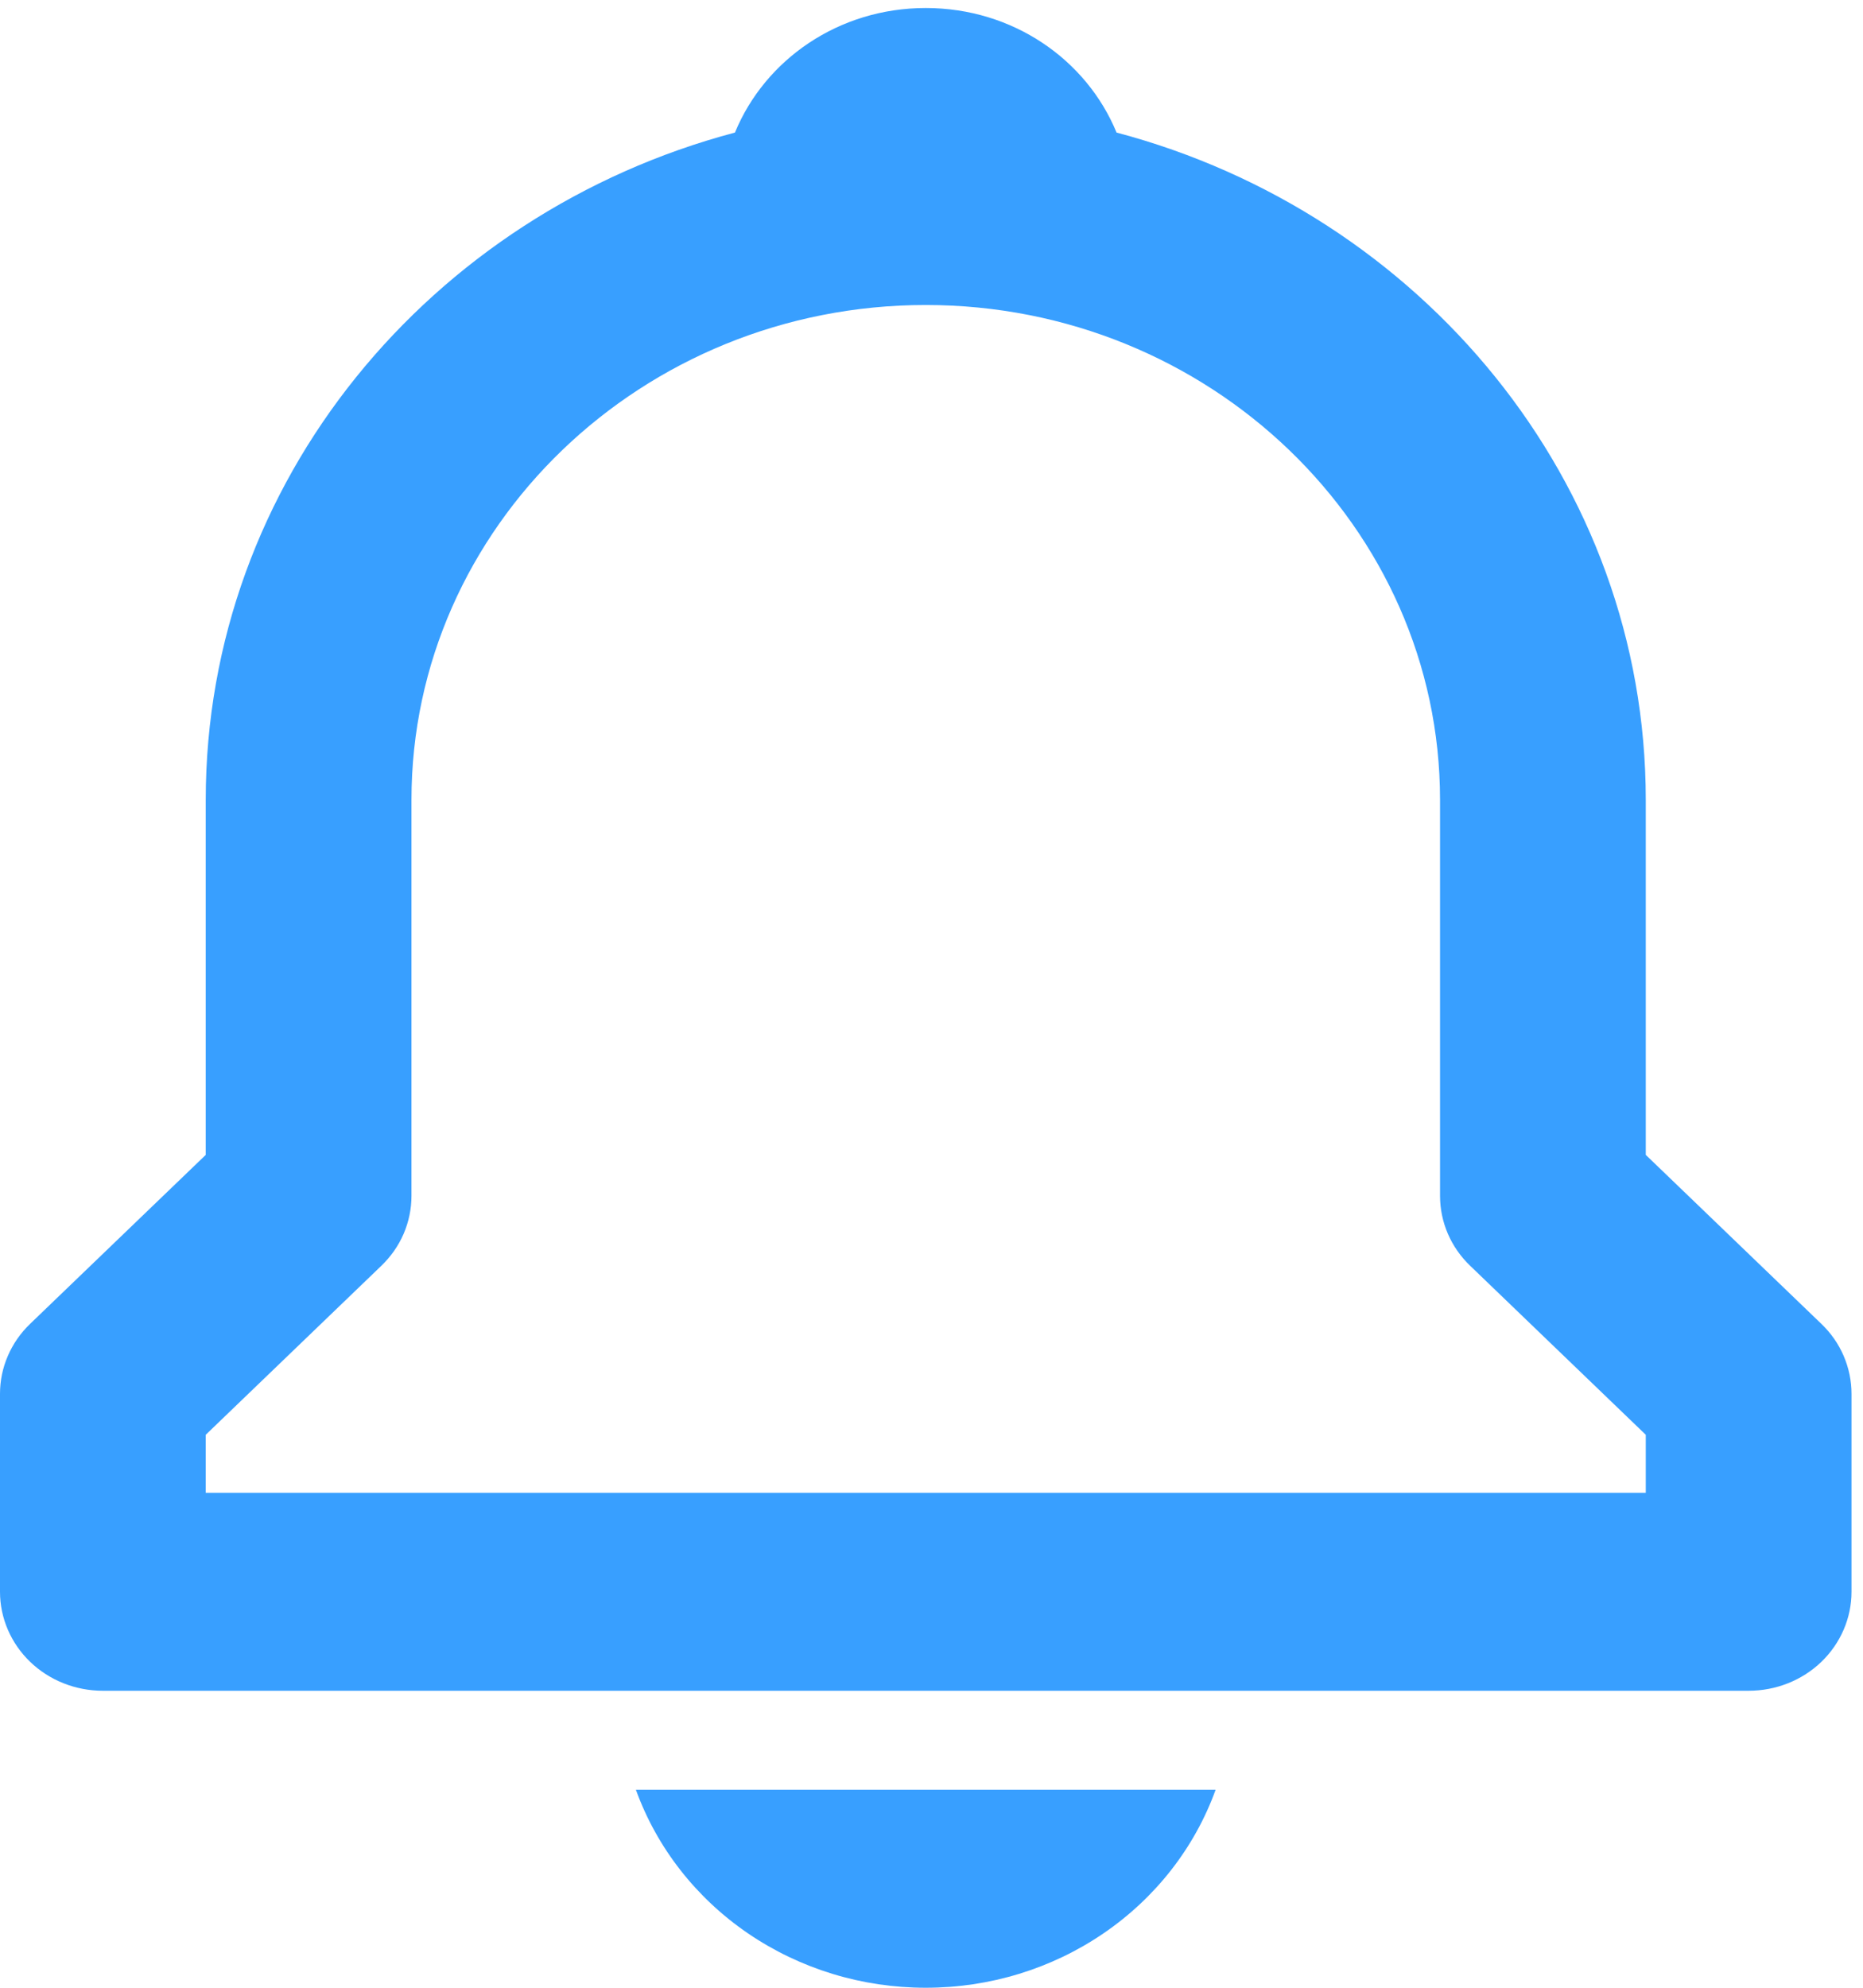 <svg width="30" height="32" viewBox="0 0 30 32" fill="none" xmlns="http://www.w3.org/2000/svg">
<path d="M26.502 18.592V12.877C26.502 7.751 22.883 3.432 17.98 2.134C17.495 0.958 16.309 0.129 14.907 0.129C13.506 0.129 12.32 0.958 11.835 2.134C6.932 3.434 3.313 7.751 3.313 12.877V18.592L0.485 21.312C0.331 21.46 0.209 21.635 0.126 21.829C0.042 22.022 -0 22.229 1.73534e-06 22.439V25.626C1.73534e-06 26.048 0.175 26.454 0.485 26.753C0.796 27.052 1.217 27.219 1.656 27.219H28.158C28.598 27.219 29.019 27.052 29.33 26.753C29.64 26.454 29.815 26.048 29.815 25.626V22.439C29.815 22.229 29.772 22.022 29.689 21.829C29.606 21.635 29.484 21.46 29.329 21.312L26.502 18.592ZM26.502 24.032H3.313V23.098L6.14 20.378C6.294 20.23 6.417 20.055 6.5 19.862C6.583 19.668 6.626 19.461 6.626 19.252V12.877C6.626 8.484 10.341 4.91 14.907 4.91C19.474 4.91 23.189 8.484 23.189 12.877V19.252C23.189 19.675 23.363 20.08 23.675 20.378L26.502 23.098V24.032ZM14.907 32C15.933 32.001 16.934 31.695 17.77 31.124C18.607 30.553 19.238 29.745 19.575 28.813H10.24C10.577 29.745 11.208 30.553 12.044 31.124C12.881 31.695 13.882 32.001 14.907 32Z" fill="#389FFF"/>
</svg>
